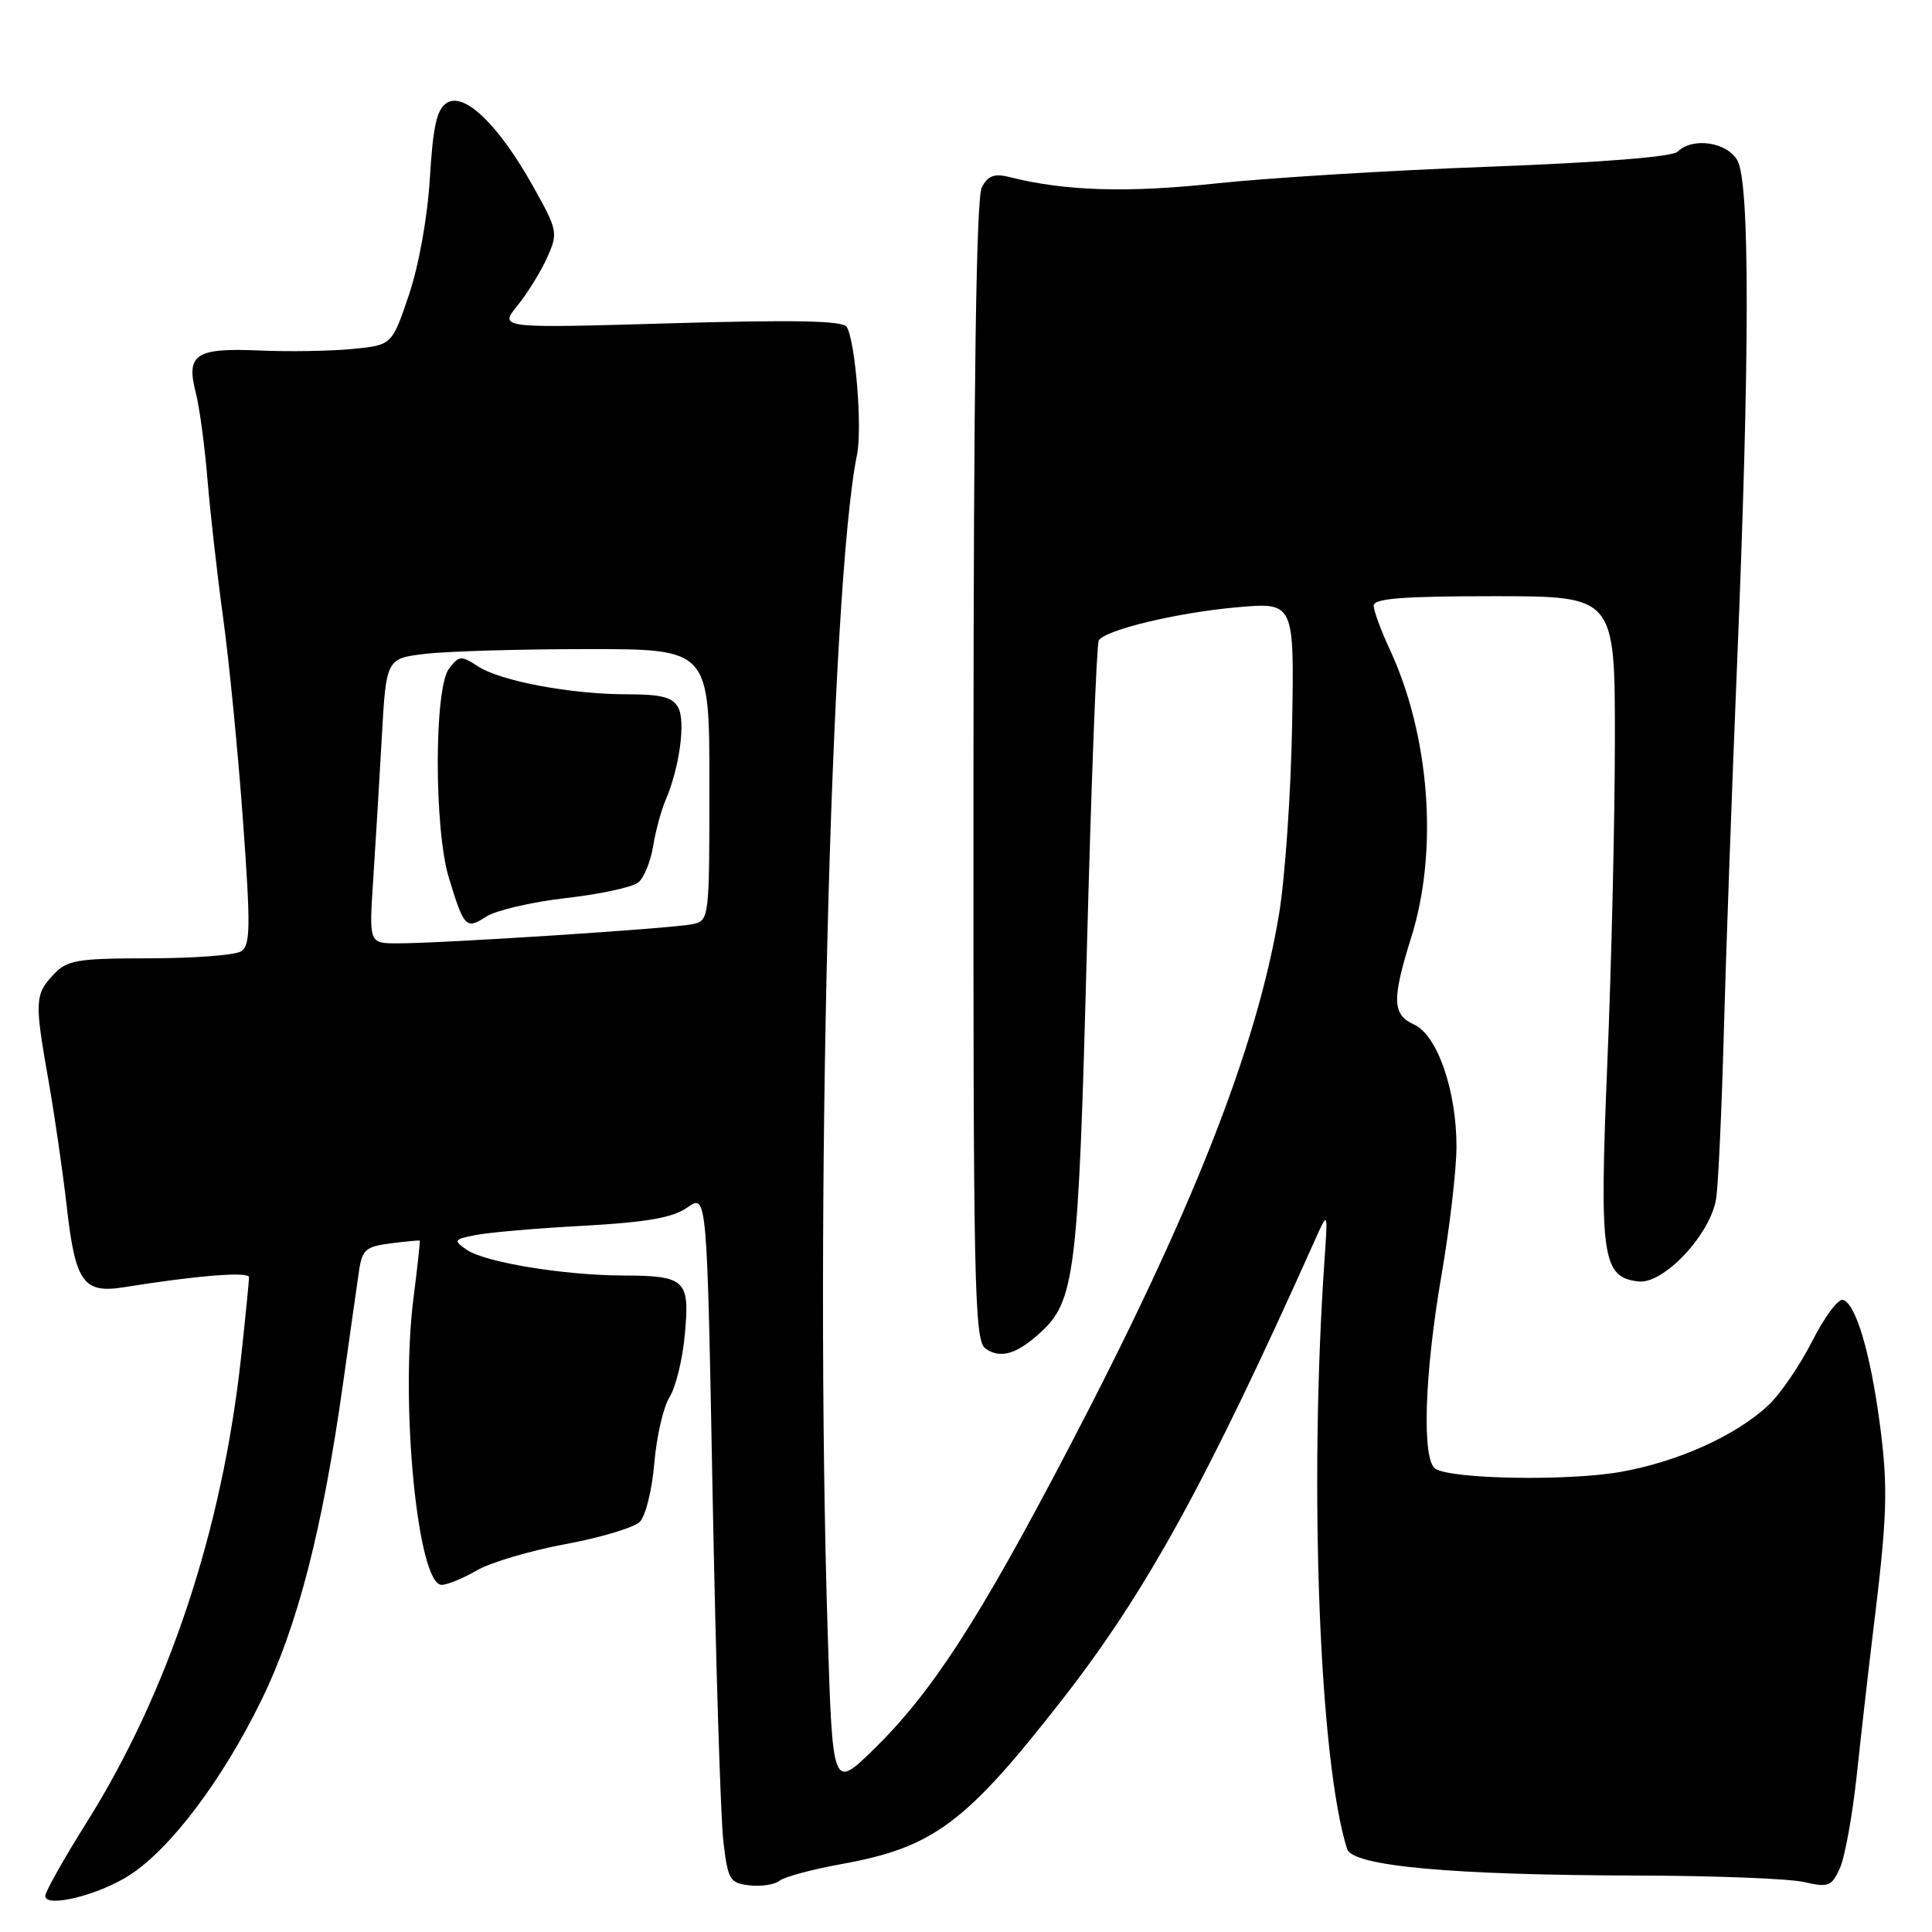 <?xml version="1.0" encoding="UTF-8" standalone="no"?>
<!DOCTYPE svg PUBLIC "-//W3C//DTD SVG 1.1//EN" "http://www.w3.org/Graphics/SVG/1.1/DTD/svg11.dtd" >
<svg xmlns="http://www.w3.org/2000/svg" xmlns:xlink="http://www.w3.org/1999/xlink" version="1.1" viewBox="0 0 256 256">
 <g >
 <path fill="currentColor"
d=" M 17.24 248.42 C 22.63 244.91 29.44 235.88 34.57 225.42 C 39.43 215.53 42.74 202.70 45.50 183.00 C 46.39 176.68 47.32 170.09 47.58 168.36 C 47.99 165.59 48.49 165.16 51.78 164.75 C 53.82 164.49 55.55 164.33 55.62 164.39 C 55.69 164.45 55.31 167.88 54.79 172.00 C 53.00 186.06 55.35 210.00 58.52 210.00 C 59.27 210.00 61.37 209.14 63.19 208.08 C 65.01 207.03 70.30 205.46 74.95 204.60 C 79.59 203.74 84.02 202.41 84.78 201.65 C 85.54 200.89 86.41 197.39 86.70 193.88 C 86.99 190.37 87.90 186.43 88.72 185.12 C 89.54 183.82 90.46 180.06 90.75 176.77 C 91.41 169.57 90.85 169.04 82.50 169.01 C 74.64 168.98 64.20 167.25 61.82 165.59 C 60.05 164.35 60.13 164.22 63.02 163.65 C 64.72 163.31 71.14 162.75 77.30 162.42 C 85.76 161.95 89.13 161.36 91.09 159.99 C 93.68 158.18 93.68 158.18 94.43 198.34 C 94.85 220.43 95.49 240.97 95.85 244.00 C 96.45 249.10 96.70 249.52 99.31 249.82 C 100.86 250.00 102.66 249.72 103.31 249.20 C 103.96 248.69 107.65 247.69 111.50 247.00 C 123.66 244.79 127.91 241.64 140.63 225.36 C 151.85 211.01 159.85 196.46 174.38 164.00 C 175.95 160.50 175.95 160.50 175.50 167.00 C 173.43 197.15 174.83 233.43 178.50 245.00 C 179.22 247.27 192.24 248.46 217.00 248.52 C 227.18 248.54 237.10 248.93 239.05 249.38 C 242.27 250.12 242.70 249.96 243.79 247.55 C 244.45 246.10 245.46 240.55 246.03 235.21 C 246.60 229.87 247.56 221.45 248.16 216.50 C 250.10 200.75 250.21 197.17 249.07 188.56 C 247.82 179.21 245.92 172.81 244.22 172.24 C 243.60 172.03 241.77 174.48 240.14 177.68 C 238.52 180.88 235.91 184.71 234.34 186.18 C 230.05 190.22 222.29 193.72 214.65 195.05 C 207.69 196.26 192.43 196.00 190.21 194.63 C 188.38 193.50 188.73 182.14 191.00 169.00 C 192.09 162.68 192.99 154.99 192.99 151.93 C 193.00 144.52 190.45 137.16 187.38 135.76 C 184.47 134.44 184.41 132.47 187.01 124.16 C 190.61 112.69 189.46 97.46 184.13 86.00 C 182.98 83.53 182.03 80.94 182.02 80.25 C 182.01 79.30 185.85 79.00 198.00 79.00 C 214.00 79.00 214.00 79.00 213.98 98.25 C 213.97 108.84 213.52 128.02 212.98 140.87 C 211.91 166.63 212.28 169.24 217.10 169.80 C 220.44 170.19 226.67 163.55 227.40 158.81 C 227.68 156.99 228.13 147.18 228.41 137.00 C 228.68 126.83 229.48 104.78 230.17 88.00 C 231.86 47.17 231.88 24.16 230.21 21.25 C 228.82 18.81 224.25 18.15 222.30 20.10 C 221.62 20.78 212.18 21.53 197.35 22.09 C 184.23 22.57 167.88 23.58 161.00 24.32 C 149.33 25.57 141.08 25.31 133.84 23.48 C 131.77 22.95 130.94 23.25 130.10 24.81 C 129.36 26.20 129.01 50.32 128.99 102.16 C 128.95 170.50 129.10 177.60 130.57 178.68 C 132.48 180.07 134.65 179.47 137.72 176.70 C 142.45 172.45 142.88 169.02 144.01 126.09 C 144.59 103.87 145.31 85.32 145.59 84.86 C 146.46 83.45 156.10 81.15 164.00 80.46 C 171.50 79.81 171.50 79.81 171.21 96.16 C 171.05 105.14 170.27 116.38 169.48 121.13 C 166.52 138.90 157.94 160.67 141.54 192.02 C 129.68 214.70 123.47 224.27 115.76 231.81 C 110.32 237.11 110.32 237.11 109.66 215.90 C 107.95 160.91 110.04 77.51 113.56 60.24 C 114.28 56.74 113.34 45.17 112.19 43.31 C 111.69 42.49 105.21 42.36 88.81 42.84 C 66.13 43.50 66.13 43.50 68.56 40.50 C 69.90 38.85 71.68 35.97 72.51 34.11 C 73.97 30.83 73.90 30.52 70.59 24.61 C 66.05 16.52 61.54 12.17 59.21 13.63 C 57.88 14.47 57.38 16.69 56.96 23.60 C 56.64 28.85 55.49 35.22 54.17 39.12 C 51.93 45.73 51.93 45.73 46.71 46.24 C 43.85 46.52 38.27 46.62 34.32 46.44 C 25.90 46.08 24.62 46.94 25.95 52.07 C 26.43 53.95 27.13 59.10 27.49 63.50 C 27.85 67.90 28.79 76.21 29.58 81.96 C 30.37 87.71 31.55 99.78 32.20 108.78 C 33.22 122.86 33.19 125.27 31.94 126.06 C 31.15 126.56 25.68 126.98 19.79 126.98 C 10.07 127.00 8.89 127.20 7.04 129.19 C 4.61 131.79 4.57 132.72 6.45 143.32 C 7.24 147.82 8.31 155.21 8.83 159.75 C 9.98 169.96 11.02 171.43 16.46 170.56 C 26.06 169.01 33.00 168.46 33.00 169.24 C 33.00 169.70 32.53 174.45 31.95 179.79 C 29.45 202.76 22.33 224.21 11.41 241.60 C 8.43 246.34 6.00 250.67 6.00 251.22 C 6.00 252.87 13.16 251.09 17.24 248.42 Z  M 49.44 116.75 C 49.74 112.21 50.25 103.72 50.58 97.88 C 51.17 87.26 51.17 87.26 56.34 86.64 C 59.18 86.30 68.81 86.01 77.75 86.01 C 94.00 86.00 94.00 86.00 94.00 103.98 C 94.00 121.81 93.98 121.97 91.75 122.46 C 89.26 123.01 58.69 125.00 52.70 125.00 C 48.90 125.00 48.90 125.00 49.44 116.75 Z  M 74.98 119.00 C 79.51 118.49 83.83 117.55 84.58 116.93 C 85.33 116.31 86.21 114.16 86.54 112.15 C 86.86 110.14 87.61 107.38 88.20 106.00 C 90.03 101.75 90.87 95.62 89.87 93.76 C 89.14 92.39 87.65 92.00 83.15 92.00 C 75.64 92.00 66.31 90.25 63.31 88.28 C 61.11 86.84 60.81 86.87 59.49 88.61 C 57.52 91.21 57.51 109.82 59.47 116.29 C 61.48 122.91 61.76 123.20 64.42 121.46 C 65.69 120.63 70.45 119.52 74.98 119.00 Z "/>
</g>
</svg>